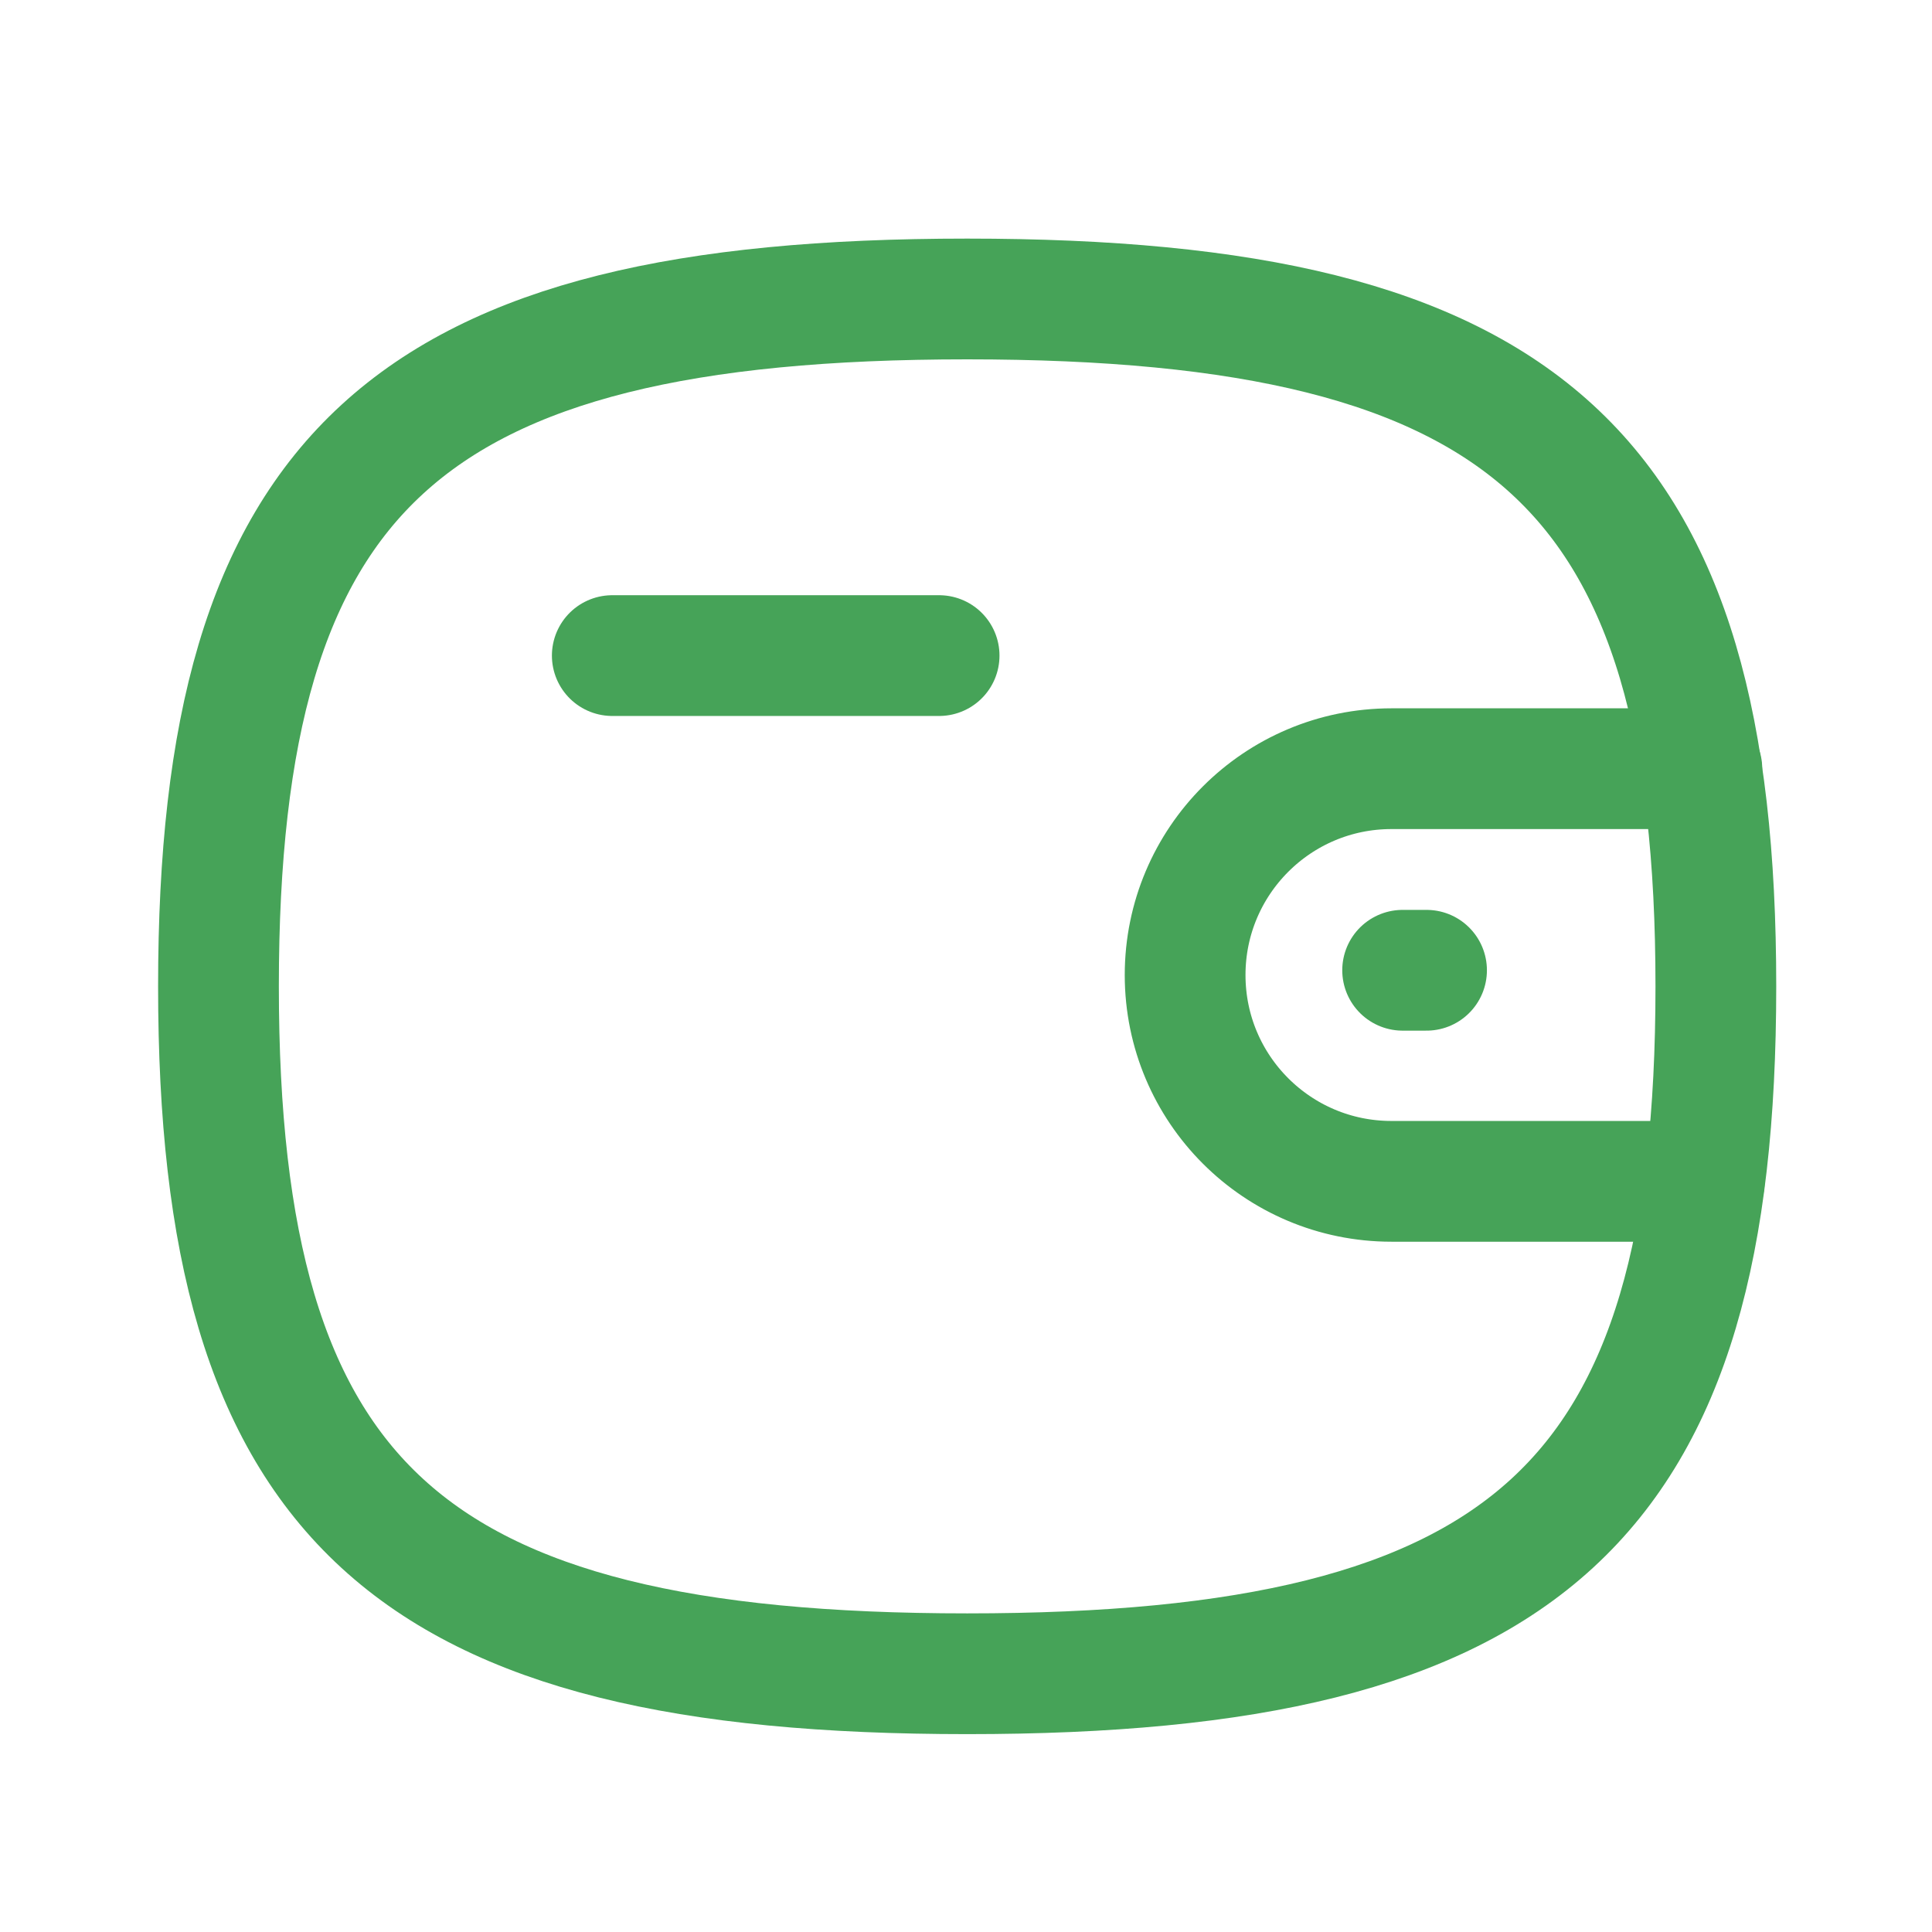 <svg width="24" height="24" viewBox="0 0 24 24" fill="none" xmlns="http://www.w3.org/2000/svg">
<path d="M21.171 14.675H17.285C15.869 14.675 14.722 13.528 14.722 12.112C14.722 10.697 15.869 9.549 17.285 9.549H21.141" stroke="#46A358" stroke-width="1.5" stroke-linecap="round" stroke-linejoin="round"/>
<path d="M17.721 12.053H17.424" stroke="#46A358" stroke-width="1.5" stroke-linecap="round" stroke-linejoin="round"/>
<path d="M7.606 8.144H11.666" stroke="#46A358" stroke-width="1.5" stroke-linecap="round" stroke-linejoin="round"/>
<path fill-rule="evenodd" clip-rule="evenodd" d="M2.714 12.253C2.714 5.848 5.039 3.714 12.015 3.714C18.99 3.714 21.315 5.848 21.315 12.253C21.315 18.657 18.99 20.792 12.015 20.792C5.039 20.792 2.714 18.657 2.714 12.253Z" stroke="#46A358" stroke-width="1.5" stroke-linecap="round" stroke-linejoin="round"/>
</svg>
